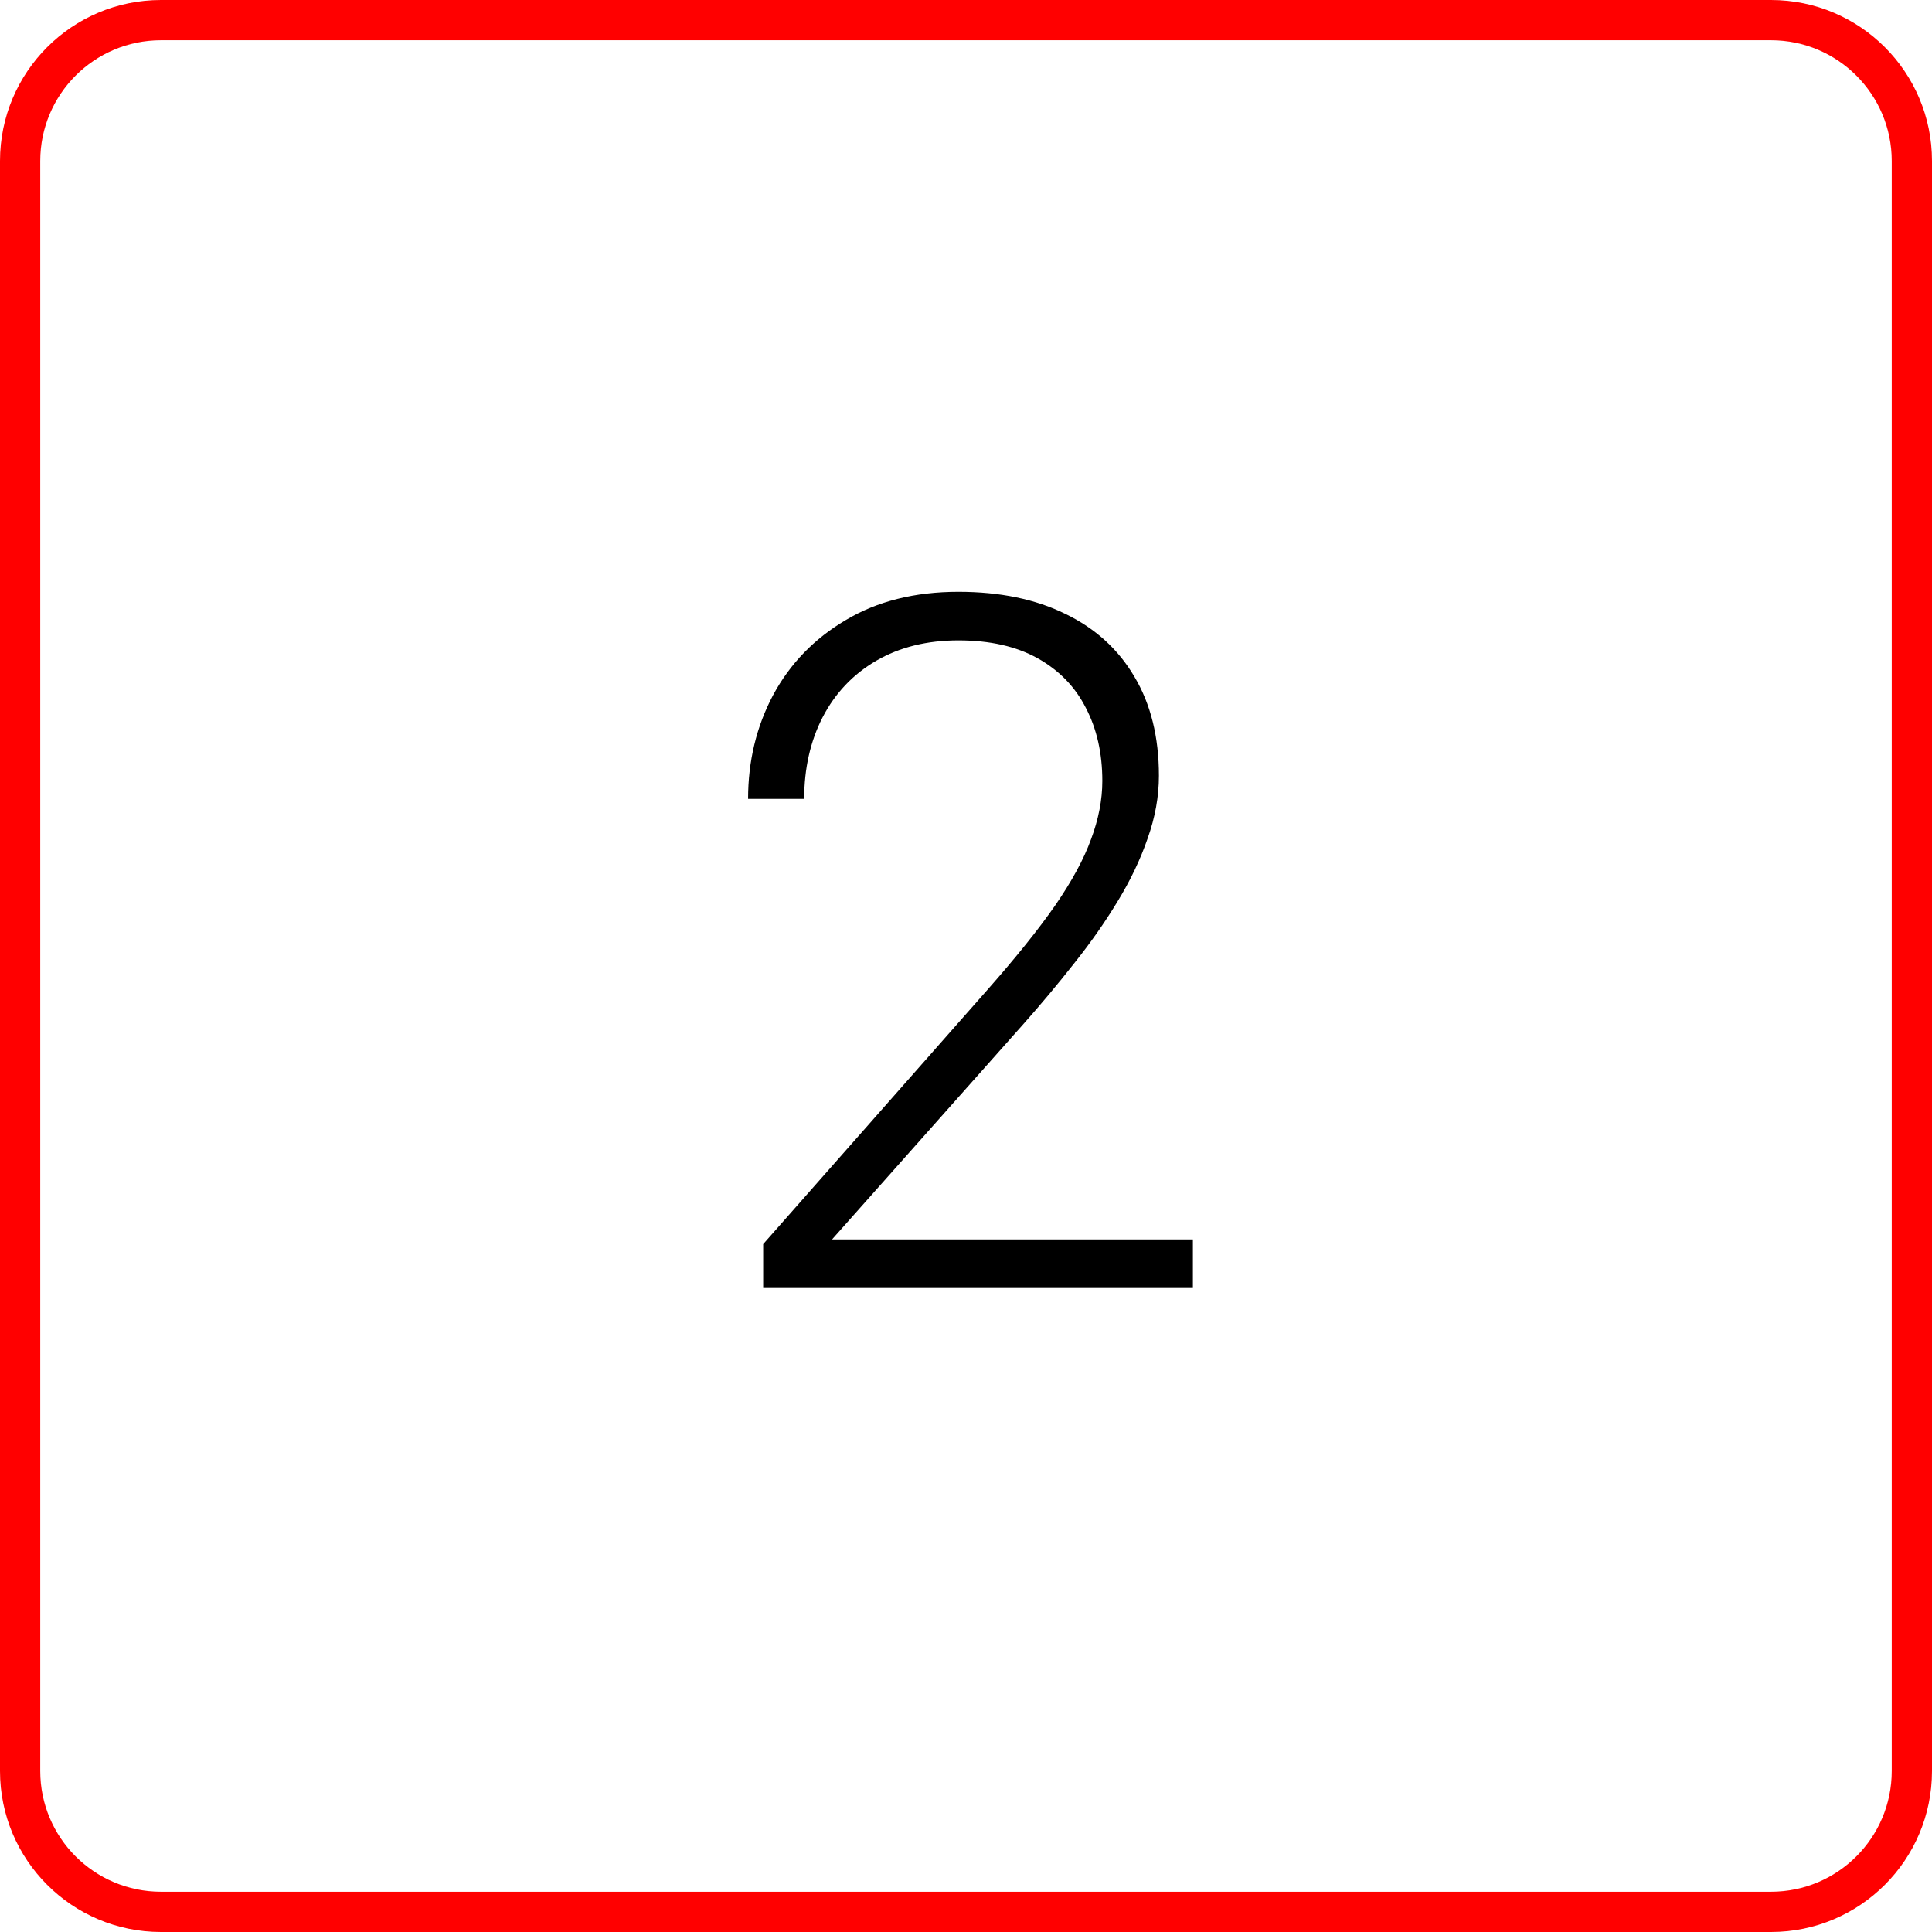 <svg width="48" height="48" viewBox="0 0 48 48" fill="none" xmlns="http://www.w3.org/2000/svg">
<path fill-rule="evenodd" clip-rule="evenodd" d="M44 1H4C2.343 1 1 2.343 1 4V44C1 45.657 2.343 47 4 47H44C45.657 47 47 45.657 47 44V4C47 2.343 45.657 1 44 1ZM4 0C1.791 0 0 1.791 0 4V44C0 46.209 1.791 48 4 48H44C46.209 48 48 46.209 48 44V4C48 1.791 46.209 0 44 0H4Z" fill="#FF0000"/>
<path d="M29.637 30.793V32H18.961V30.91L24.551 24.57C25.246 23.781 25.801 23.09 26.215 22.496C26.629 21.895 26.926 21.348 27.105 20.855C27.293 20.355 27.387 19.871 27.387 19.402C27.387 18.715 27.25 18.109 26.977 17.586C26.711 17.062 26.312 16.652 25.781 16.355C25.25 16.059 24.594 15.91 23.812 15.91C23.031 15.91 22.352 16.078 21.773 16.414C21.195 16.75 20.75 17.219 20.438 17.82C20.133 18.414 19.98 19.09 19.98 19.848H18.586C18.586 18.91 18.793 18.051 19.207 17.27C19.629 16.488 20.23 15.867 21.012 15.406C21.793 14.938 22.727 14.703 23.812 14.703C24.844 14.703 25.73 14.887 26.473 15.254C27.215 15.613 27.785 16.133 28.184 16.812C28.59 17.492 28.793 18.312 28.793 19.273C28.793 19.789 28.699 20.309 28.512 20.832C28.332 21.355 28.082 21.879 27.762 22.402C27.449 22.918 27.09 23.43 26.684 23.938C26.285 24.445 25.867 24.945 25.43 25.438L20.672 30.793H29.637Z" fill="black"/>
</svg>
